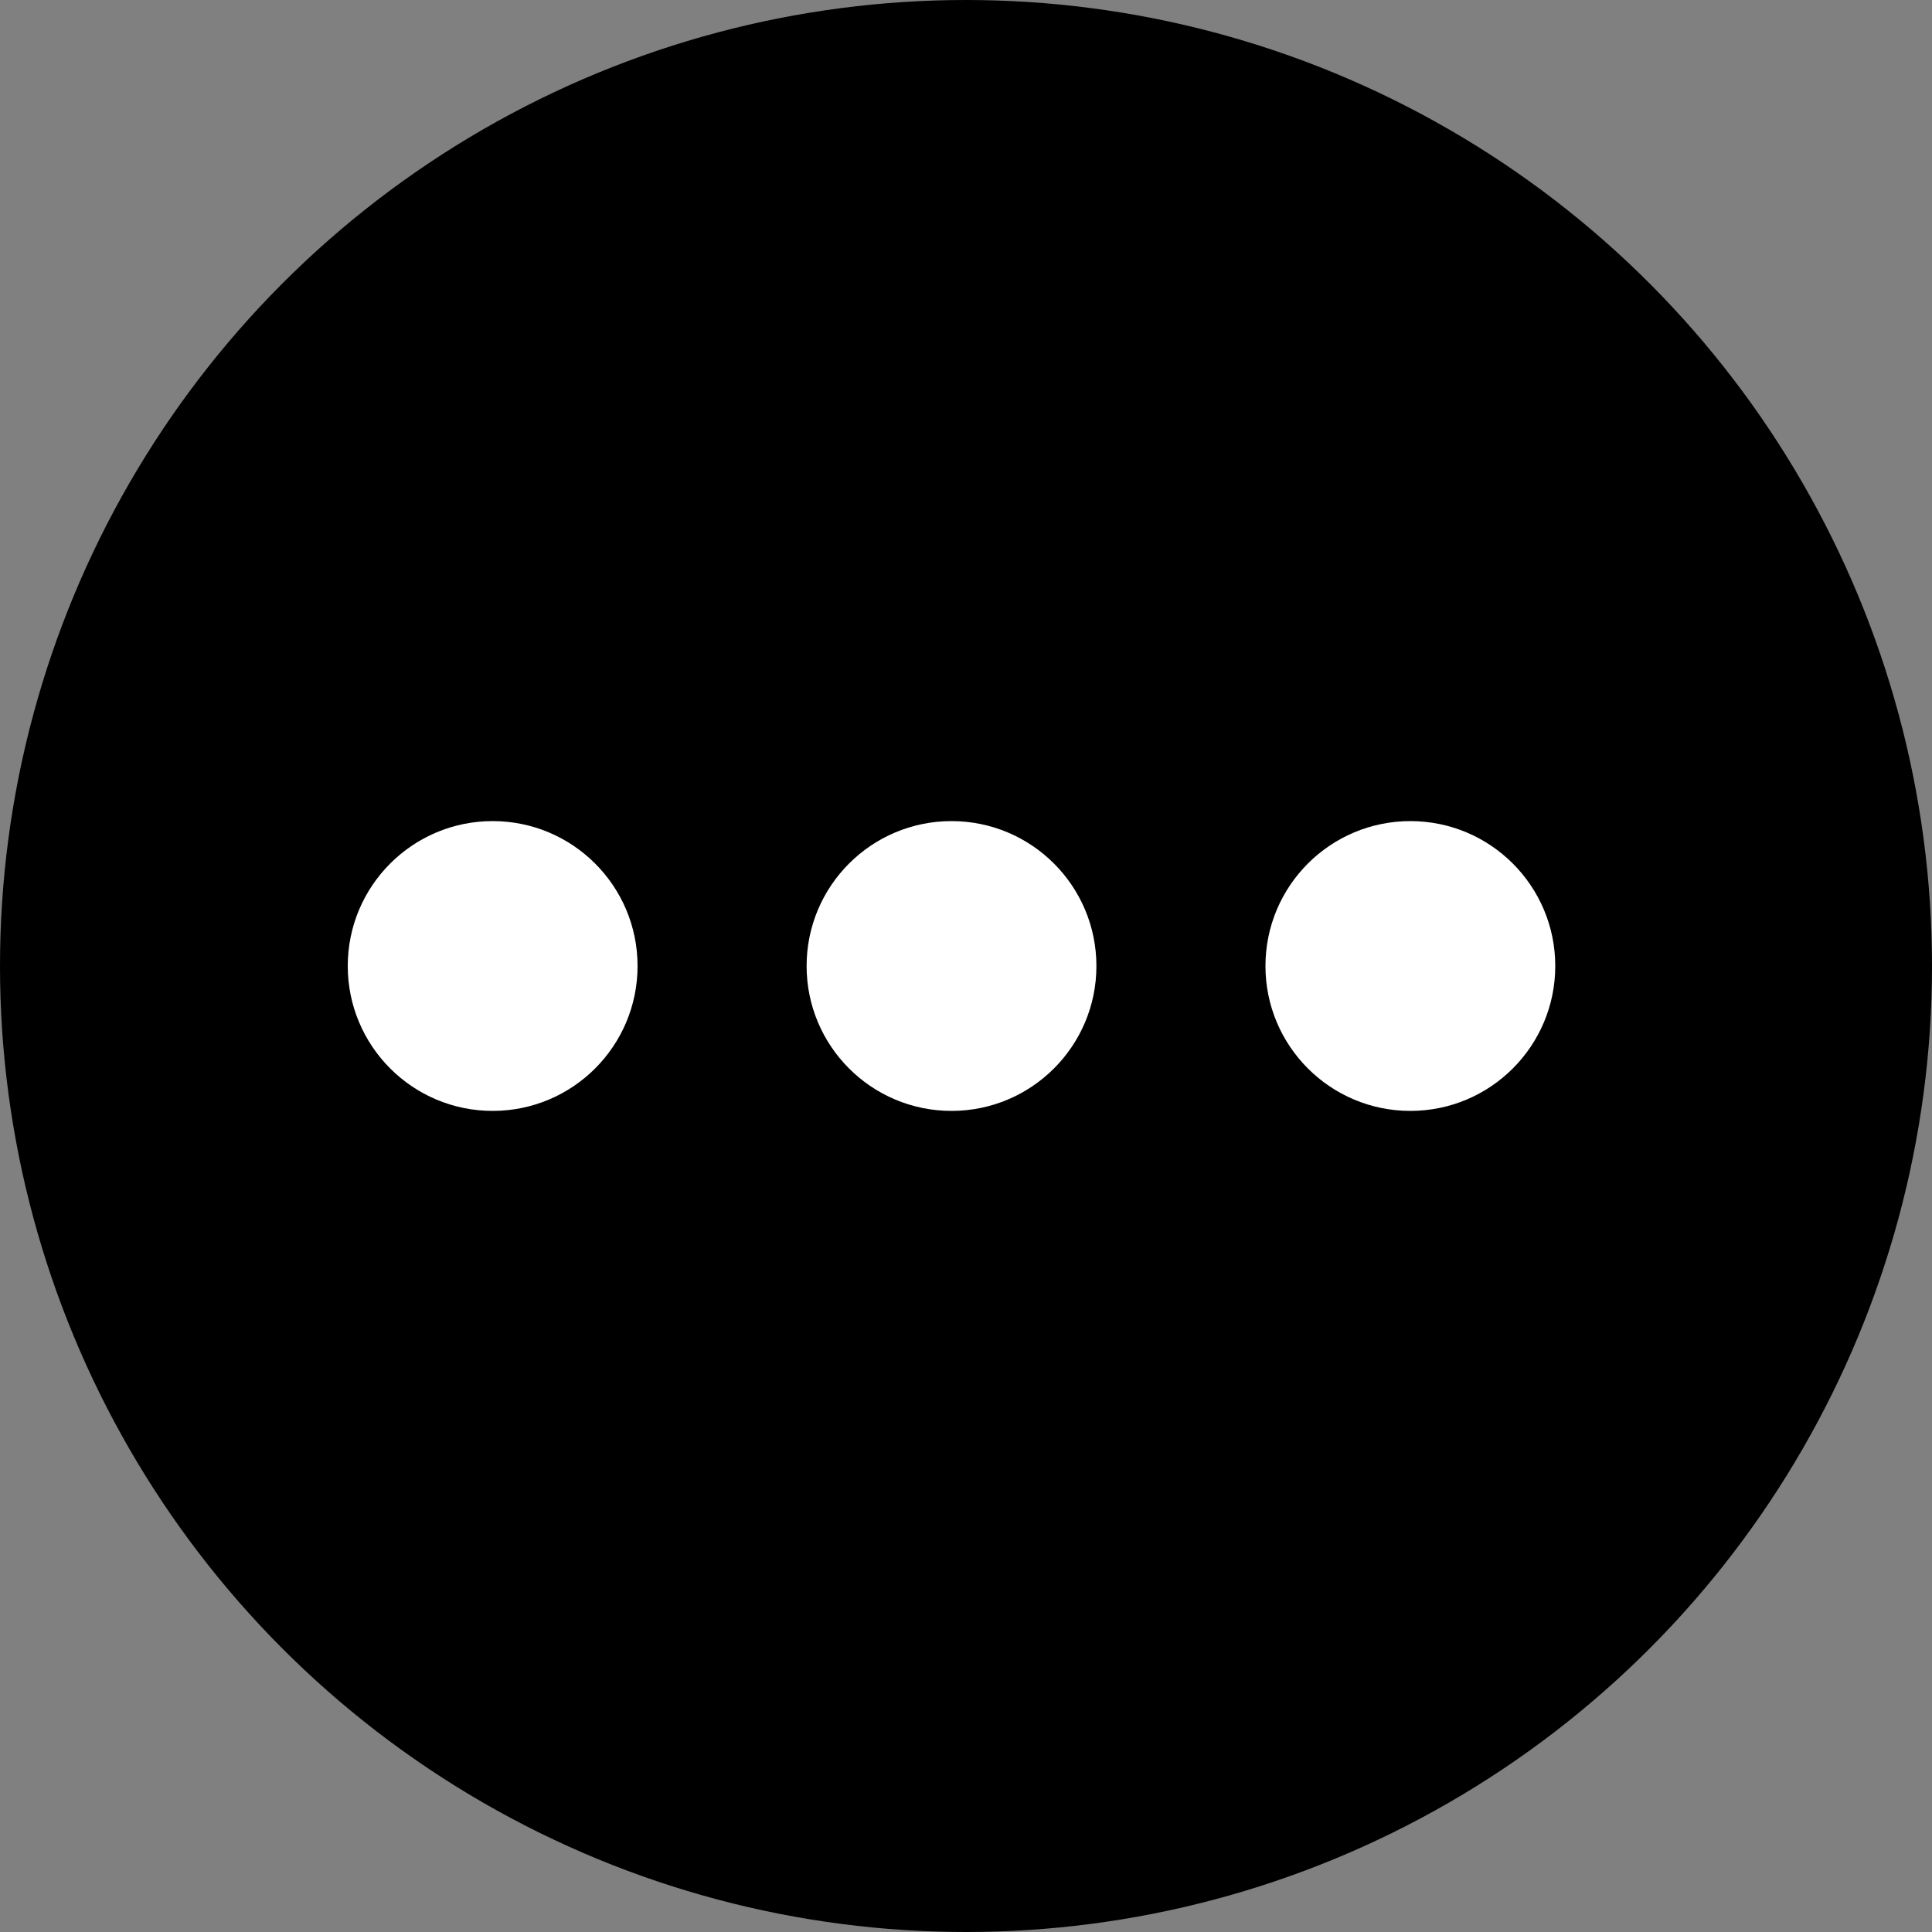 <svg xmlns="http://www.w3.org/2000/svg" width="20" height="20" viewBox="0 0 20 20">
  <rect x="0" y="0" width="20" height="20" fill="#808080" stroke="none"/>
  <g id="Group_2" data-name="Group 2" transform="translate(-5.65 -5.25)">
    <circle id="Ellipse_4" data-name="Ellipse 4" cx="10" cy="10" r="10" transform="translate(5.65 5.25)"/>
    <g id="Group_1" data-name="Group 1" transform="translate(9.25 16.75) rotate(-90)">
      <circle id="Ellipse_1" data-name="Ellipse 1" cx="1.5" cy="1.5" r="1.5" transform="translate(0 9.5)" fill="#fff"/>
      <circle id="Ellipse_2" data-name="Ellipse 2" cx="1.5" cy="1.5" r="1.5" transform="translate(0 4.75)" fill="#fff"/>
      <circle id="Ellipse_3" data-name="Ellipse 3" cx="1.5" cy="1.5" r="1.5" fill="#fff"/>
    </g>
  </g>
</svg>
